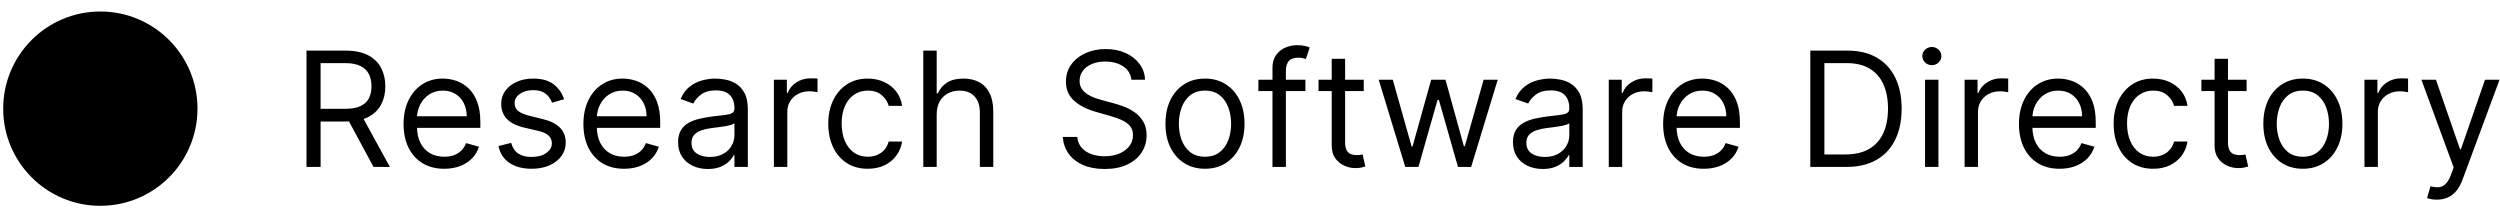 <svg width="360"  viewBox="0 0 386 31" fill="none" xmlns="http://www.w3.org/2000/svg">
    <path d="M47.325 24.657V6.698H53.393C54.796 6.698 55.948 6.938 56.848 7.417C57.748 7.891 58.415 8.543 58.847 9.373C59.28 10.203 59.496 11.147 59.496 12.205C59.496 13.263 59.28 14.202 58.847 15.02C58.415 15.838 57.751 16.482 56.857 16.949C55.962 17.411 54.819 17.642 53.428 17.642H48.517V15.678H53.358C54.317 15.678 55.088 15.537 55.673 15.257C56.263 14.976 56.69 14.579 56.953 14.064C57.222 13.544 57.357 12.924 57.357 12.205C57.357 11.486 57.222 10.858 56.953 10.32C56.684 9.782 56.255 9.367 55.664 9.075C55.074 8.776 54.293 8.627 53.323 8.627H49.5V24.657H47.325ZM55.778 16.59L60.198 24.657H57.672L53.323 16.59H55.778ZM68.589 24.938C67.291 24.938 66.172 24.651 65.231 24.078C64.295 23.5 63.573 22.693 63.065 21.658C62.562 20.618 62.31 19.407 62.31 18.028C62.31 16.648 62.562 15.432 63.065 14.38C63.573 13.322 64.281 12.498 65.187 11.907C66.099 11.311 67.163 11.013 68.379 11.013C69.08 11.013 69.773 11.13 70.457 11.363C71.141 11.597 71.763 11.977 72.325 12.503C72.886 13.024 73.333 13.713 73.666 14.573C73.999 15.432 74.166 16.49 74.166 17.747V18.624H63.784V16.835H72.062C72.062 16.075 71.91 15.397 71.606 14.801C71.307 14.204 70.881 13.734 70.325 13.389C69.776 13.044 69.127 12.872 68.379 12.872C67.554 12.872 66.841 13.076 66.239 13.485C65.643 13.889 65.184 14.415 64.862 15.064C64.541 15.713 64.38 16.409 64.38 17.151V18.343C64.38 19.361 64.555 20.223 64.906 20.93C65.263 21.632 65.757 22.167 66.388 22.535C67.019 22.898 67.753 23.079 68.589 23.079C69.133 23.079 69.624 23.003 70.062 22.851C70.507 22.693 70.889 22.459 71.211 22.149C71.532 21.834 71.781 21.442 71.956 20.974L73.956 21.535C73.745 22.214 73.392 22.81 72.895 23.324C72.398 23.833 71.784 24.23 71.053 24.517C70.322 24.797 69.501 24.938 68.589 24.938ZM87.102 14.204L85.243 14.731C85.126 14.421 84.954 14.12 84.725 13.827C84.503 13.529 84.199 13.284 83.814 13.091C83.428 12.898 82.934 12.802 82.332 12.802C81.507 12.802 80.82 12.992 80.271 13.371C79.727 13.746 79.455 14.222 79.455 14.801C79.455 15.315 79.642 15.722 80.016 16.02C80.391 16.318 80.975 16.566 81.77 16.765L83.77 17.256C84.974 17.548 85.871 17.996 86.462 18.598C87.052 19.194 87.347 19.963 87.347 20.904C87.347 21.676 87.125 22.366 86.681 22.974C86.243 23.582 85.629 24.061 84.84 24.412C84.05 24.762 83.132 24.938 82.086 24.938C80.712 24.938 79.575 24.64 78.675 24.043C77.775 23.447 77.205 22.576 76.965 21.43L78.929 20.939C79.116 21.664 79.47 22.208 79.99 22.57C80.516 22.933 81.203 23.114 82.051 23.114C83.016 23.114 83.781 22.909 84.348 22.5C84.921 22.085 85.208 21.588 85.208 21.009C85.208 20.542 85.044 20.15 84.717 19.834C84.389 19.513 83.887 19.273 83.209 19.115L80.964 18.589C79.73 18.297 78.824 17.844 78.245 17.23C77.672 16.61 77.386 15.836 77.386 14.906C77.386 14.146 77.599 13.474 78.026 12.889C78.459 12.305 79.046 11.846 79.788 11.512C80.537 11.179 81.385 11.013 82.332 11.013C83.664 11.013 84.711 11.305 85.471 11.889C86.237 12.474 86.78 13.246 87.102 14.204ZM96.357 24.938C95.059 24.938 93.939 24.651 92.998 24.078C92.063 23.5 91.341 22.693 90.832 21.658C90.33 20.618 90.078 19.407 90.078 18.028C90.078 16.648 90.33 15.432 90.832 14.38C91.341 13.322 92.048 12.498 92.954 11.907C93.867 11.311 94.93 11.013 96.146 11.013C96.848 11.013 97.541 11.13 98.225 11.363C98.909 11.597 99.531 11.977 100.092 12.503C100.654 13.024 101.101 13.713 101.434 14.573C101.767 15.432 101.934 16.49 101.934 17.747V18.624H91.551V16.835H99.829C99.829 16.075 99.677 15.397 99.373 14.801C99.075 14.204 98.648 13.734 98.093 13.389C97.544 13.044 96.895 12.872 96.146 12.872C95.322 12.872 94.609 13.076 94.007 13.485C93.41 13.889 92.952 14.415 92.63 15.064C92.308 15.713 92.148 16.409 92.148 17.151V18.343C92.148 19.361 92.323 20.223 92.674 20.93C93.031 21.632 93.525 22.167 94.156 22.535C94.787 22.898 95.521 23.079 96.357 23.079C96.901 23.079 97.392 23.003 97.83 22.851C98.274 22.693 98.657 22.459 98.979 22.149C99.3 21.834 99.549 21.442 99.724 20.974L101.724 21.535C101.513 22.214 101.159 22.81 100.662 23.324C100.166 23.833 99.552 24.23 98.821 24.517C98.09 24.797 97.269 24.938 96.357 24.938ZM109.293 24.973C108.439 24.973 107.665 24.812 106.969 24.491C106.273 24.163 105.721 23.693 105.311 23.079C104.902 22.459 104.698 21.711 104.698 20.834C104.698 20.062 104.85 19.437 105.154 18.957C105.458 18.472 105.864 18.092 106.373 17.817C106.881 17.543 107.442 17.338 108.056 17.203C108.676 17.063 109.298 16.952 109.924 16.87C110.742 16.765 111.406 16.686 111.915 16.634C112.429 16.575 112.803 16.479 113.037 16.344C113.277 16.21 113.397 15.976 113.397 15.643V15.572C113.397 14.707 113.16 14.035 112.686 13.556C112.219 13.076 111.508 12.836 110.555 12.836C109.567 12.836 108.793 13.053 108.232 13.485C107.67 13.918 107.276 14.38 107.048 14.871L105.083 14.169C105.434 13.351 105.902 12.714 106.487 12.258C107.077 11.796 107.72 11.474 108.416 11.293C109.117 11.106 109.807 11.013 110.485 11.013C110.918 11.013 111.415 11.065 111.976 11.17C112.543 11.27 113.09 11.477 113.616 11.793C114.148 12.109 114.589 12.585 114.94 13.222C115.291 13.86 115.466 14.713 115.466 15.783V24.657H113.397V22.833H113.291C113.151 23.126 112.917 23.438 112.59 23.772C112.262 24.105 111.827 24.388 111.283 24.622C110.74 24.856 110.076 24.973 109.293 24.973ZM109.608 23.114C110.427 23.114 111.117 22.953 111.678 22.632C112.245 22.31 112.672 21.895 112.958 21.386C113.25 20.878 113.397 20.343 113.397 19.782V17.887C113.309 17.993 113.116 18.089 112.818 18.177C112.526 18.259 112.186 18.332 111.801 18.396C111.421 18.455 111.049 18.507 110.687 18.554C110.33 18.595 110.041 18.63 109.819 18.659C109.281 18.729 108.778 18.843 108.311 19.001C107.849 19.153 107.475 19.384 107.188 19.694C106.907 19.998 106.767 20.413 106.767 20.939C106.767 21.658 107.033 22.202 107.565 22.57C108.103 22.933 108.784 23.114 109.608 23.114ZM119.49 24.657V11.188H121.49V13.222H121.63C121.875 12.556 122.32 12.015 122.963 11.6C123.606 11.185 124.331 10.977 125.138 10.977C125.29 10.977 125.48 10.98 125.708 10.986C125.936 10.992 126.108 11.001 126.225 11.013V13.117C126.155 13.1 125.994 13.073 125.743 13.038C125.497 12.997 125.237 12.977 124.962 12.977C124.307 12.977 123.723 13.114 123.208 13.389C122.7 13.658 122.296 14.032 121.998 14.511C121.706 14.985 121.56 15.526 121.56 16.134V24.657H119.49ZM133.987 24.938C132.724 24.938 131.637 24.64 130.725 24.043C129.813 23.447 129.111 22.626 128.62 21.579C128.129 20.533 127.884 19.337 127.884 17.993C127.884 16.625 128.135 15.418 128.638 14.371C129.146 13.319 129.854 12.498 130.76 11.907C131.672 11.311 132.736 11.013 133.952 11.013C134.899 11.013 135.752 11.188 136.512 11.539C137.272 11.889 137.895 12.38 138.38 13.012C138.865 13.643 139.167 14.38 139.283 15.222H137.214C137.056 14.608 136.705 14.064 136.162 13.591C135.624 13.111 134.899 12.872 133.987 12.872C133.18 12.872 132.473 13.082 131.865 13.503C131.263 13.918 130.792 14.506 130.453 15.266C130.12 16.02 129.953 16.905 129.953 17.923C129.953 18.963 130.117 19.869 130.444 20.641C130.777 21.413 131.245 22.012 131.847 22.439C132.455 22.865 133.168 23.079 133.987 23.079C134.525 23.079 135.013 22.985 135.451 22.798C135.89 22.611 136.261 22.342 136.565 21.991C136.869 21.641 137.085 21.22 137.214 20.729H139.283C139.167 21.524 138.877 22.24 138.415 22.877C137.959 23.509 137.354 24.011 136.6 24.385C135.852 24.754 134.981 24.938 133.987 24.938ZM144.625 16.555V24.657H142.556V6.698H144.625V13.293H144.801C145.116 12.597 145.59 12.044 146.221 11.635C146.858 11.22 147.706 11.013 148.764 11.013C149.682 11.013 150.486 11.197 151.176 11.565C151.866 11.928 152.4 12.486 152.78 13.24C153.166 13.988 153.359 14.941 153.359 16.099V24.657H151.29V16.239C151.29 15.169 151.012 14.342 150.457 13.757C149.907 13.167 149.144 12.872 148.168 12.872C147.49 12.872 146.882 13.015 146.344 13.301C145.812 13.588 145.391 14.006 145.081 14.555C144.777 15.105 144.625 15.771 144.625 16.555ZM174.686 11.188C174.581 10.299 174.154 9.61 173.406 9.118C172.658 8.627 171.74 8.382 170.652 8.382C169.857 8.382 169.162 8.51 168.565 8.768C167.975 9.025 167.513 9.379 167.18 9.829C166.852 10.279 166.689 10.79 166.689 11.363C166.689 11.843 166.803 12.255 167.031 12.6C167.265 12.939 167.563 13.222 167.925 13.45C168.288 13.672 168.668 13.857 169.065 14.003C169.463 14.143 169.828 14.257 170.161 14.345L171.985 14.836C172.453 14.959 172.973 15.128 173.546 15.345C174.125 15.561 174.677 15.856 175.204 16.23C175.736 16.599 176.174 17.072 176.519 17.651C176.864 18.23 177.036 18.94 177.036 19.782C177.036 20.752 176.782 21.629 176.273 22.412C175.771 23.196 175.034 23.818 174.064 24.28C173.099 24.742 171.927 24.973 170.547 24.973C169.261 24.973 168.147 24.765 167.206 24.35C166.271 23.935 165.534 23.357 164.996 22.614C164.464 21.872 164.163 21.009 164.093 20.027H166.338C166.396 20.705 166.624 21.267 167.022 21.711C167.425 22.149 167.934 22.477 168.548 22.693C169.168 22.903 169.834 23.009 170.547 23.009C171.377 23.009 172.123 22.874 172.783 22.605C173.444 22.331 173.967 21.951 174.353 21.465C174.739 20.974 174.932 20.401 174.932 19.747C174.932 19.15 174.765 18.665 174.432 18.291C174.099 17.917 173.66 17.613 173.117 17.379C172.573 17.145 171.985 16.941 171.354 16.765L169.144 16.134C167.741 15.73 166.63 15.155 165.812 14.406C164.993 13.658 164.584 12.679 164.584 11.469C164.584 10.463 164.856 9.586 165.4 8.838C165.949 8.084 166.686 7.499 167.61 7.084C168.539 6.663 169.577 6.453 170.723 6.453C171.88 6.453 172.909 6.66 173.809 7.075C174.71 7.484 175.423 8.046 175.949 8.759C176.481 9.472 176.762 10.282 176.791 11.188H174.686ZM186.05 24.938C184.834 24.938 183.767 24.648 182.849 24.07C181.937 23.491 181.224 22.681 180.71 21.641C180.201 20.6 179.947 19.384 179.947 17.993C179.947 16.59 180.201 15.365 180.71 14.319C181.224 13.272 181.937 12.46 182.849 11.881C183.767 11.302 184.834 11.013 186.05 11.013C187.266 11.013 188.33 11.302 189.242 11.881C190.16 12.46 190.873 13.272 191.382 14.319C191.896 15.365 192.153 16.59 192.153 17.993C192.153 19.384 191.896 20.6 191.382 21.641C190.873 22.681 190.16 23.491 189.242 24.07C188.33 24.648 187.266 24.938 186.05 24.938ZM186.05 23.079C186.974 23.079 187.734 22.842 188.33 22.369C188.926 21.895 189.368 21.272 189.654 20.501C189.941 19.729 190.084 18.893 190.084 17.993C190.084 17.092 189.941 16.253 189.654 15.476C189.368 14.698 188.926 14.07 188.33 13.591C187.734 13.111 186.974 12.872 186.05 12.872C185.126 12.872 184.366 13.111 183.77 13.591C183.174 14.07 182.732 14.698 182.446 15.476C182.16 16.253 182.016 17.092 182.016 17.993C182.016 18.893 182.16 19.729 182.446 20.501C182.732 21.272 183.174 21.895 183.77 22.369C184.366 22.842 185.126 23.079 186.05 23.079ZM201.557 11.188V12.942H194.297V11.188H201.557ZM196.471 24.657V9.329C196.471 8.557 196.653 7.914 197.015 7.4C197.377 6.885 197.848 6.499 198.427 6.242C199.006 5.985 199.616 5.856 200.26 5.856C200.768 5.856 201.183 5.897 201.505 5.979C201.826 6.061 202.066 6.137 202.224 6.207L201.628 7.996C201.522 7.961 201.376 7.917 201.189 7.864C201.008 7.812 200.768 7.786 200.47 7.786C199.786 7.786 199.292 7.958 198.988 8.303C198.69 8.648 198.541 9.154 198.541 9.82V24.657H196.471ZM210.562 11.188V12.942H203.582V11.188H210.562ZM205.617 7.961H207.686V20.799C207.686 21.383 207.771 21.822 207.94 22.114C208.116 22.401 208.338 22.594 208.607 22.693C208.882 22.787 209.171 22.833 209.475 22.833C209.703 22.833 209.89 22.822 210.036 22.798C210.182 22.769 210.299 22.746 210.387 22.728L210.808 24.587C210.668 24.64 210.472 24.692 210.22 24.745C209.969 24.803 209.65 24.833 209.265 24.833C208.68 24.833 208.107 24.707 207.546 24.456C206.99 24.204 206.529 23.821 206.16 23.307C205.798 22.792 205.617 22.143 205.617 21.36V7.961ZM216.974 24.657L212.87 11.188H215.045L217.956 21.5H218.096L220.973 11.188H223.183L226.024 21.465H226.164L229.075 11.188H231.25L227.146 24.657H225.112L222.165 14.31H221.955L219.008 24.657H216.974ZM238.197 24.973C237.343 24.973 236.568 24.812 235.873 24.491C235.177 24.163 234.625 23.693 234.215 23.079C233.806 22.459 233.602 21.711 233.602 20.834C233.602 20.062 233.754 19.437 234.058 18.957C234.362 18.472 234.768 18.092 235.276 17.817C235.785 17.543 236.346 17.338 236.96 17.203C237.58 17.063 238.202 16.952 238.828 16.87C239.646 16.765 240.31 16.686 240.818 16.634C241.333 16.575 241.707 16.479 241.941 16.344C242.181 16.21 242.3 15.976 242.3 15.643V15.572C242.3 14.707 242.064 14.035 241.59 13.556C241.122 13.076 240.412 12.836 239.459 12.836C238.471 12.836 237.697 13.053 237.135 13.485C236.574 13.918 236.18 14.38 235.952 14.871L233.987 14.169C234.338 13.351 234.806 12.714 235.39 12.258C235.981 11.796 236.624 11.474 237.32 11.293C238.021 11.106 238.711 11.013 239.389 11.013C239.822 11.013 240.319 11.065 240.88 11.17C241.447 11.27 241.994 11.477 242.52 11.793C243.052 12.109 243.493 12.585 243.844 13.222C244.195 13.86 244.37 14.713 244.37 15.783V24.657H242.3V22.833H242.195C242.055 23.126 241.821 23.438 241.494 23.772C241.166 24.105 240.731 24.388 240.187 24.622C239.643 24.856 238.98 24.973 238.197 24.973ZM238.512 23.114C239.331 23.114 240.021 22.953 240.582 22.632C241.149 22.31 241.576 21.895 241.862 21.386C242.154 20.878 242.3 20.343 242.3 19.782V17.887C242.213 17.993 242.02 18.089 241.722 18.177C241.429 18.259 241.09 18.332 240.704 18.396C240.324 18.455 239.953 18.507 239.591 18.554C239.234 18.595 238.945 18.63 238.723 18.659C238.185 18.729 237.682 18.843 237.214 19.001C236.753 19.153 236.378 19.384 236.092 19.694C235.811 19.998 235.671 20.413 235.671 20.939C235.671 21.658 235.937 22.202 236.469 22.57C237.007 22.933 237.688 23.114 238.512 23.114ZM248.394 24.657V11.188H250.394V13.222H250.534C250.779 12.556 251.224 12.015 251.867 11.6C252.51 11.185 253.235 10.977 254.041 10.977C254.193 10.977 254.383 10.98 254.611 10.986C254.839 10.992 255.012 11.001 255.129 11.013V13.117C255.059 13.1 254.898 13.073 254.647 13.038C254.401 12.997 254.141 12.977 253.866 12.977C253.211 12.977 252.627 13.114 252.112 13.389C251.604 13.658 251.2 14.032 250.902 14.511C250.61 14.985 250.464 15.526 250.464 16.134V24.657H248.394ZM263.066 24.938C261.768 24.938 260.649 24.651 259.708 24.078C258.772 23.5 258.05 22.693 257.542 21.658C257.039 20.618 256.788 19.407 256.788 18.028C256.788 16.648 257.039 15.432 257.542 14.38C258.05 13.322 258.758 12.498 259.664 11.907C260.576 11.311 261.64 11.013 262.856 11.013C263.557 11.013 264.25 11.13 264.934 11.363C265.618 11.597 266.241 11.977 266.802 12.503C267.363 13.024 267.81 13.713 268.143 14.573C268.477 15.432 268.643 16.49 268.643 17.747V18.624H258.261V16.835H266.539C266.539 16.075 266.387 15.397 266.083 14.801C265.785 14.204 265.358 13.734 264.802 13.389C264.253 13.044 263.604 12.872 262.856 12.872C262.031 12.872 261.318 13.076 260.716 13.485C260.12 13.889 259.661 14.415 259.339 15.064C259.018 15.713 258.857 16.409 258.857 17.151V18.343C258.857 19.361 259.032 20.223 259.383 20.93C259.74 21.632 260.234 22.167 260.865 22.535C261.497 22.898 262.23 23.079 263.066 23.079C263.61 23.079 264.101 23.003 264.539 22.851C264.984 22.693 265.367 22.459 265.688 22.149C266.01 21.834 266.258 21.442 266.434 20.974L268.433 21.535C268.222 22.214 267.869 22.81 267.372 23.324C266.875 23.833 266.261 24.23 265.53 24.517C264.8 24.797 263.978 24.938 263.066 24.938ZM285.053 24.657H279.511V6.698H285.299C287.041 6.698 288.531 7.058 289.771 7.777C291.01 8.49 291.96 9.516 292.621 10.855C293.281 12.188 293.612 13.784 293.612 15.643C293.612 17.513 293.278 19.124 292.612 20.474C291.946 21.819 290.975 22.854 289.701 23.579C288.426 24.298 286.877 24.657 285.053 24.657ZM281.686 22.728H284.913C286.398 22.728 287.628 22.442 288.605 21.869C289.581 21.296 290.309 20.48 290.788 19.422C291.267 18.364 291.507 17.104 291.507 15.643C291.507 14.193 291.27 12.945 290.797 11.898C290.323 10.846 289.616 10.039 288.675 9.478C287.733 8.911 286.561 8.627 285.158 8.627H281.686V22.728ZM297.226 24.657V11.188H299.295V24.657H297.226ZM298.278 8.943C297.875 8.943 297.527 8.806 297.235 8.531C296.948 8.256 296.805 7.926 296.805 7.54C296.805 7.154 296.948 6.824 297.235 6.549C297.527 6.274 297.875 6.137 298.278 6.137C298.682 6.137 299.027 6.274 299.313 6.549C299.605 6.824 299.751 7.154 299.751 7.54C299.751 7.926 299.605 8.256 299.313 8.531C299.027 8.806 298.682 8.943 298.278 8.943ZM303.333 24.657V11.188H305.332V13.222H305.472C305.718 12.556 306.162 12.015 306.805 11.6C307.448 11.185 308.173 10.977 308.98 10.977C309.132 10.977 309.322 10.98 309.55 10.986C309.778 10.992 309.95 11.001 310.067 11.013V13.117C309.997 13.1 309.836 13.073 309.585 13.038C309.34 12.997 309.079 12.977 308.805 12.977C308.15 12.977 307.565 13.114 307.051 13.389C306.542 13.658 306.139 14.032 305.841 14.511C305.548 14.985 305.402 15.526 305.402 16.134V24.657H303.333ZM318.005 24.938C316.707 24.938 315.587 24.651 314.646 24.078C313.711 23.5 312.989 22.693 312.48 21.658C311.978 20.618 311.726 19.407 311.726 18.028C311.726 16.648 311.978 15.432 312.48 14.38C312.989 13.322 313.696 12.498 314.602 11.907C315.514 11.311 316.578 11.013 317.794 11.013C318.496 11.013 319.189 11.13 319.873 11.363C320.557 11.597 321.179 11.977 321.74 12.503C322.302 13.024 322.749 13.713 323.082 14.573C323.415 15.432 323.582 16.49 323.582 17.747V18.624H313.199V16.835H321.477C321.477 16.075 321.325 15.397 321.021 14.801C320.723 14.204 320.296 13.734 319.741 13.389C319.192 13.044 318.543 12.872 317.794 12.872C316.97 12.872 316.257 13.076 315.655 13.485C315.058 13.889 314.6 14.415 314.278 15.064C313.956 15.713 313.796 16.409 313.796 17.151V18.343C313.796 19.361 313.971 20.223 314.322 20.93C314.678 21.632 315.172 22.167 315.804 22.535C316.435 22.898 317.169 23.079 318.005 23.079C318.549 23.079 319.04 23.003 319.478 22.851C319.922 22.693 320.305 22.459 320.627 22.149C320.948 21.834 321.197 21.442 321.372 20.974L323.371 21.535C323.161 22.214 322.807 22.81 322.31 23.324C321.814 23.833 321.2 24.23 320.469 24.517C319.738 24.797 318.917 24.938 318.005 24.938ZM332.449 24.938C331.186 24.938 330.099 24.64 329.187 24.043C328.275 23.447 327.573 22.626 327.082 21.579C326.591 20.533 326.346 19.337 326.346 17.993C326.346 16.625 326.597 15.418 327.1 14.371C327.608 13.319 328.316 12.498 329.222 11.907C330.134 11.311 331.198 11.013 332.414 11.013C333.361 11.013 334.214 11.188 334.974 11.539C335.734 11.889 336.357 12.38 336.842 13.012C337.327 13.643 337.628 14.38 337.745 15.222H335.676C335.518 14.608 335.167 14.064 334.624 13.591C334.086 13.111 333.361 12.872 332.449 12.872C331.642 12.872 330.935 13.082 330.327 13.503C329.725 13.918 329.254 14.506 328.915 15.266C328.582 16.02 328.415 16.905 328.415 17.923C328.415 18.963 328.579 19.869 328.906 20.641C329.239 21.413 329.707 22.012 330.309 22.439C330.917 22.865 331.63 23.079 332.449 23.079C332.987 23.079 333.475 22.985 333.913 22.798C334.352 22.611 334.723 22.342 335.027 21.991C335.331 21.641 335.547 21.22 335.676 20.729H337.745C337.628 21.524 337.339 22.24 336.877 22.877C336.421 23.509 335.816 24.011 335.062 24.385C334.314 24.754 333.443 24.938 332.449 24.938ZM346.875 11.188V12.942H339.895V11.188H346.875ZM341.93 7.961H343.999V20.799C343.999 21.383 344.084 21.822 344.253 22.114C344.429 22.401 344.651 22.594 344.92 22.693C345.195 22.787 345.484 22.833 345.788 22.833C346.016 22.833 346.203 22.822 346.349 22.798C346.495 22.769 346.612 22.746 346.7 22.728L347.121 24.587C346.981 24.64 346.785 24.692 346.533 24.745C346.282 24.803 345.963 24.833 345.578 24.833C344.993 24.833 344.42 24.707 343.859 24.456C343.303 24.204 342.842 23.821 342.473 23.307C342.111 22.792 341.93 22.143 341.93 21.36V7.961ZM355.563 24.938C354.347 24.938 353.28 24.648 352.362 24.07C351.45 23.491 350.737 22.681 350.222 21.641C349.714 20.6 349.459 19.384 349.459 17.993C349.459 16.59 349.714 15.365 350.222 14.319C350.737 13.272 351.45 12.46 352.362 11.881C353.28 11.302 354.347 11.013 355.563 11.013C356.779 11.013 357.843 11.302 358.754 11.881C359.672 12.46 360.386 13.272 360.894 14.319C361.409 15.365 361.666 16.59 361.666 17.993C361.666 19.384 361.409 20.6 360.894 21.641C360.386 22.681 359.672 23.491 358.754 24.07C357.843 24.648 356.779 24.938 355.563 24.938ZM355.563 23.079C356.486 23.079 357.246 22.842 357.843 22.369C358.439 21.895 358.88 21.272 359.167 20.501C359.453 19.729 359.596 18.893 359.596 17.993C359.596 17.092 359.453 16.253 359.167 15.476C358.88 14.698 358.439 14.07 357.843 13.591C357.246 13.111 356.486 12.872 355.563 12.872C354.639 12.872 353.879 13.111 353.283 13.591C352.686 14.07 352.245 14.698 351.958 15.476C351.672 16.253 351.529 17.092 351.529 17.993C351.529 18.893 351.672 19.729 351.958 20.501C352.245 21.272 352.686 21.895 353.283 22.369C353.879 22.842 354.639 23.079 355.563 23.079ZM365.072 24.657V11.188H367.071V13.222H367.211C367.457 12.556 367.901 12.015 368.544 11.6C369.187 11.185 369.912 10.977 370.719 10.977C370.871 10.977 371.061 10.98 371.289 10.986C371.517 10.992 371.69 11.001 371.806 11.013V13.117C371.736 13.1 371.576 13.073 371.324 13.038C371.079 12.997 370.818 12.977 370.544 12.977C369.889 12.977 369.304 13.114 368.79 13.389C368.281 13.658 367.878 14.032 367.58 14.511C367.287 14.985 367.141 15.526 367.141 16.134V24.657H365.072ZM376.249 29.708C375.899 29.708 375.586 29.679 375.311 29.62C375.036 29.568 374.846 29.515 374.741 29.463L375.267 27.639C375.77 27.767 376.214 27.814 376.6 27.779C376.986 27.744 377.328 27.572 377.626 27.262C377.93 26.958 378.208 26.464 378.459 25.78L378.845 24.727L373.864 11.188H376.109L379.827 21.921H379.967L383.686 11.188H385.93L380.213 26.622C379.956 27.317 379.637 27.893 379.257 28.349C378.877 28.811 378.436 29.153 377.933 29.375C377.436 29.597 376.875 29.708 376.249 29.708Z" fill="currentColor"/>
    <circle cx="15.492" cy="15.657" r="15" fill="currentColor"/>
</svg>
